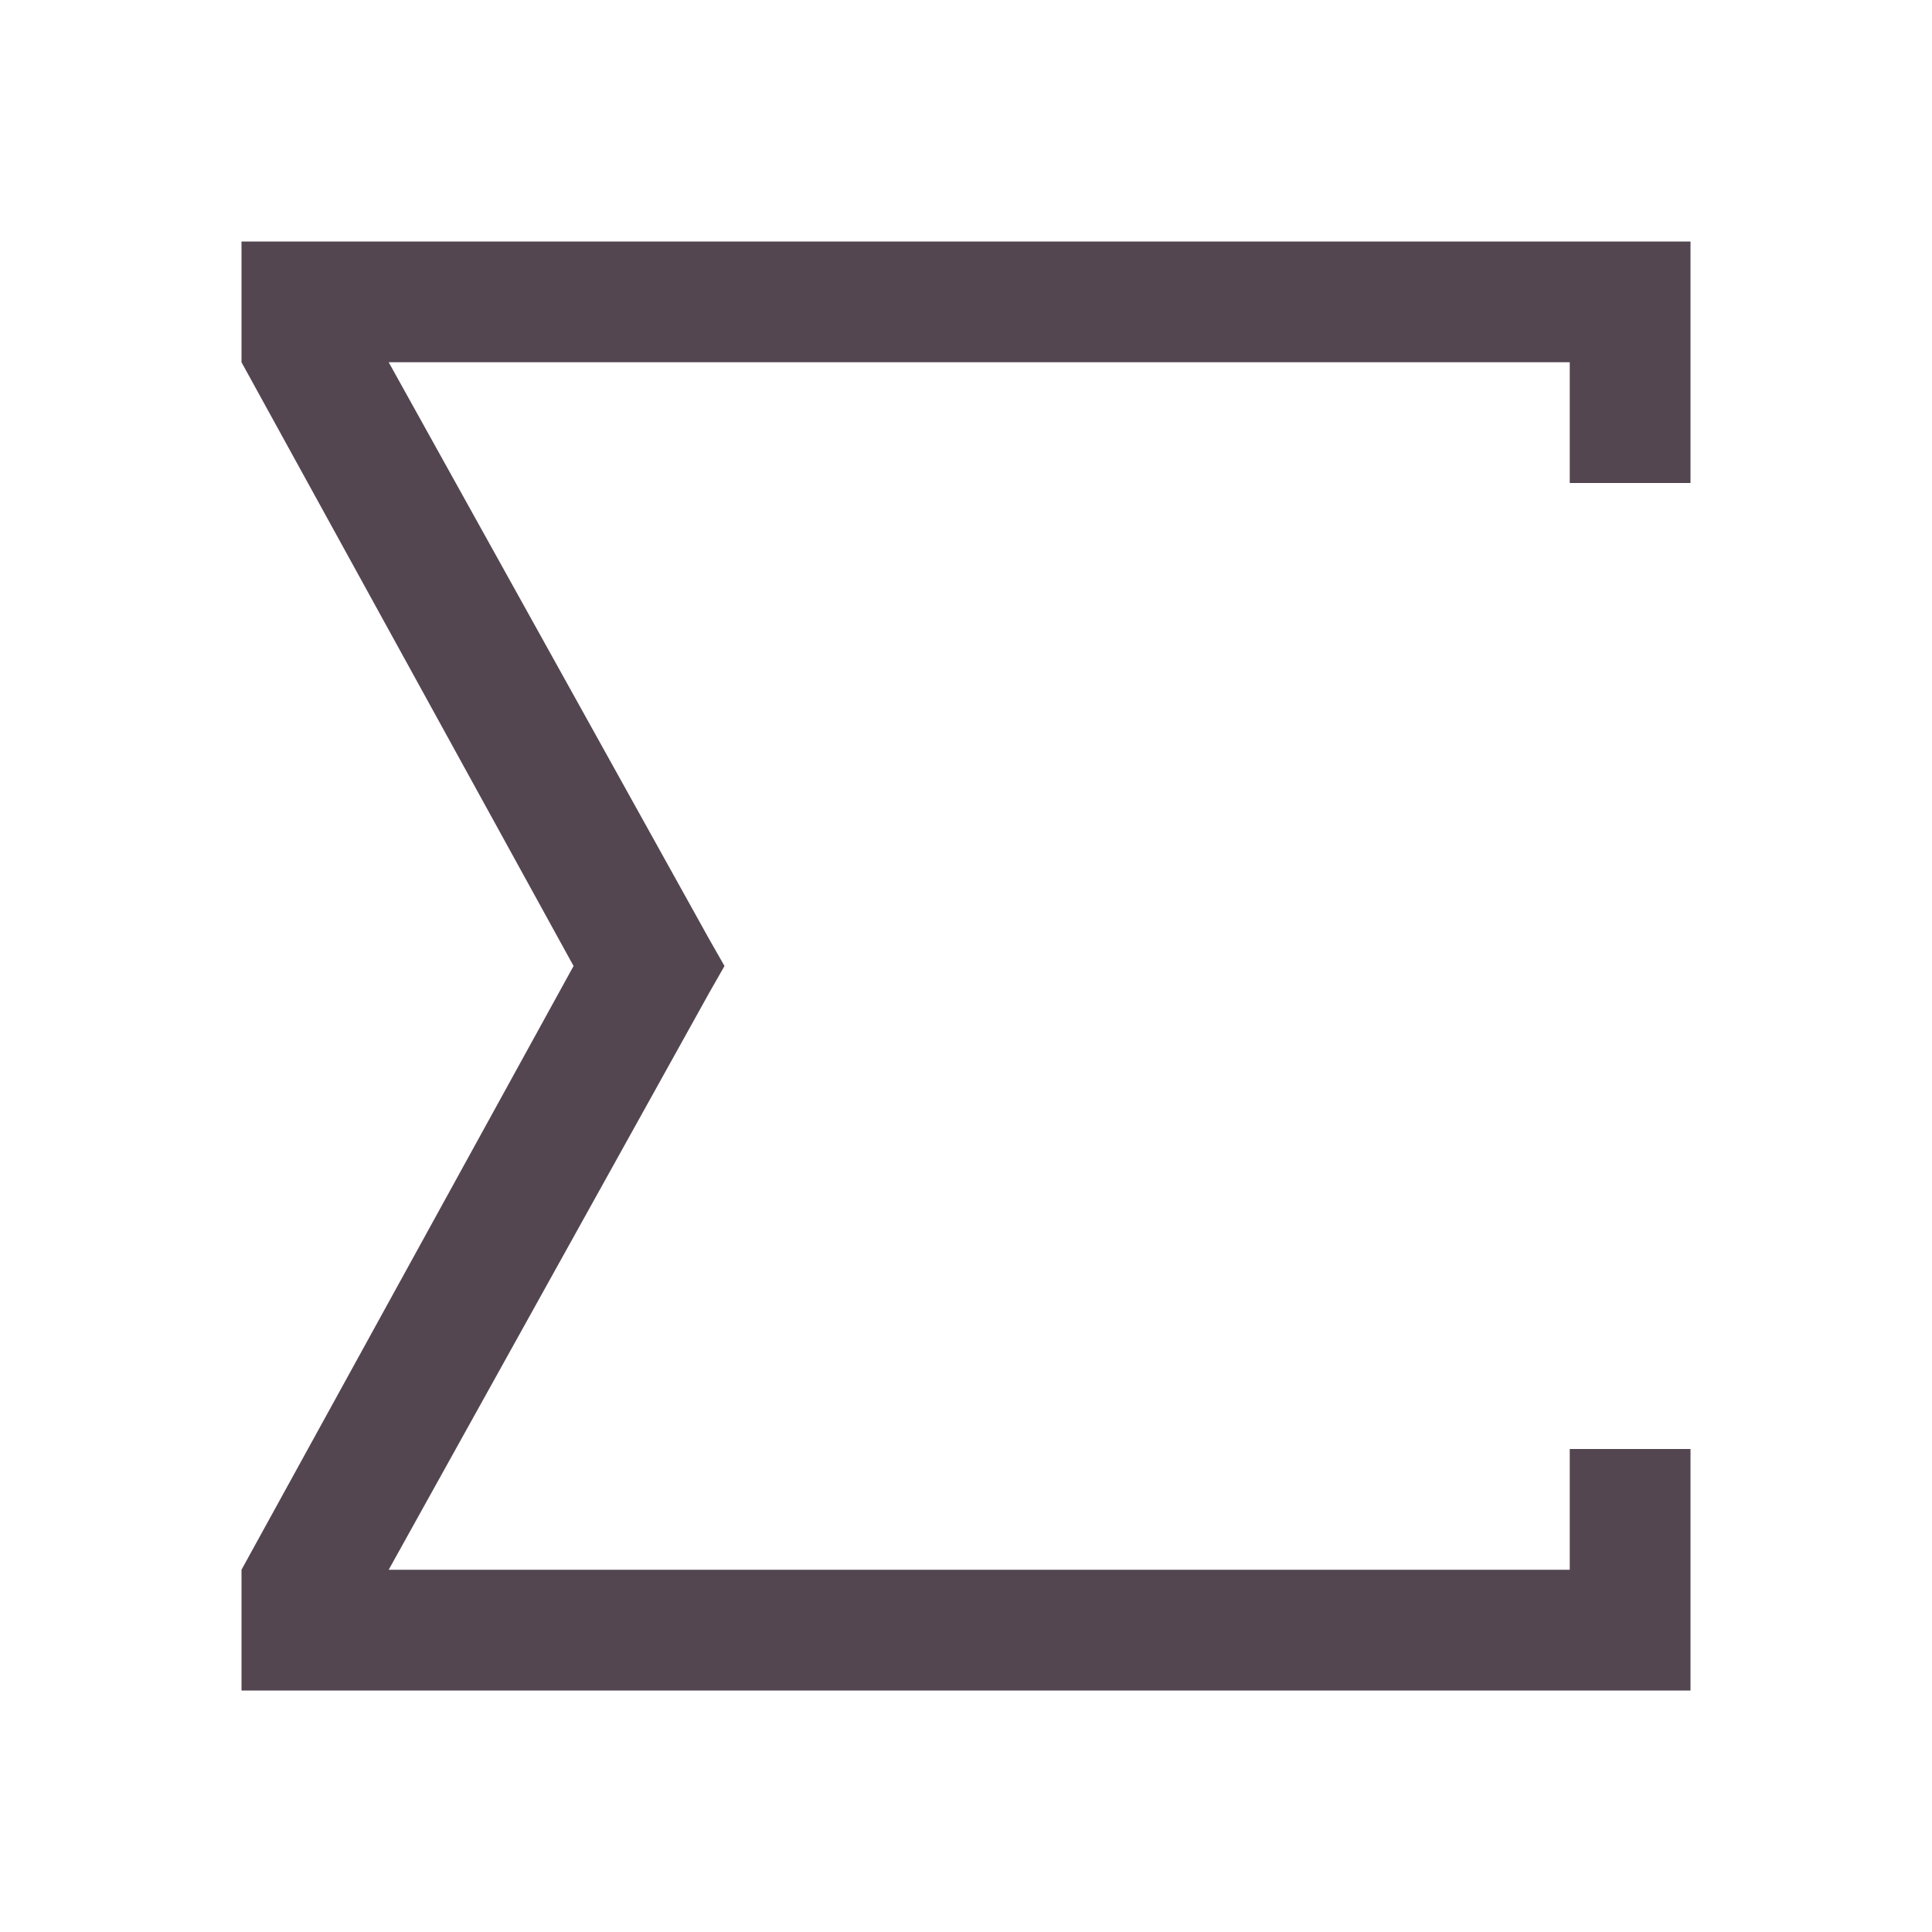 <svg xmlns="http://www.w3.org/2000/svg" viewBox="0 0 16 16"><path d="M2 2v1l2.75 5L2 13v1h12v-2h-1v1H3.219l2.656-4.781L6 8l-.125-.219L3.219 3H13v1h1V2H2" style="color:#534650;fill:currentColor;fill-opacity:1;stroke:none"/></svg>